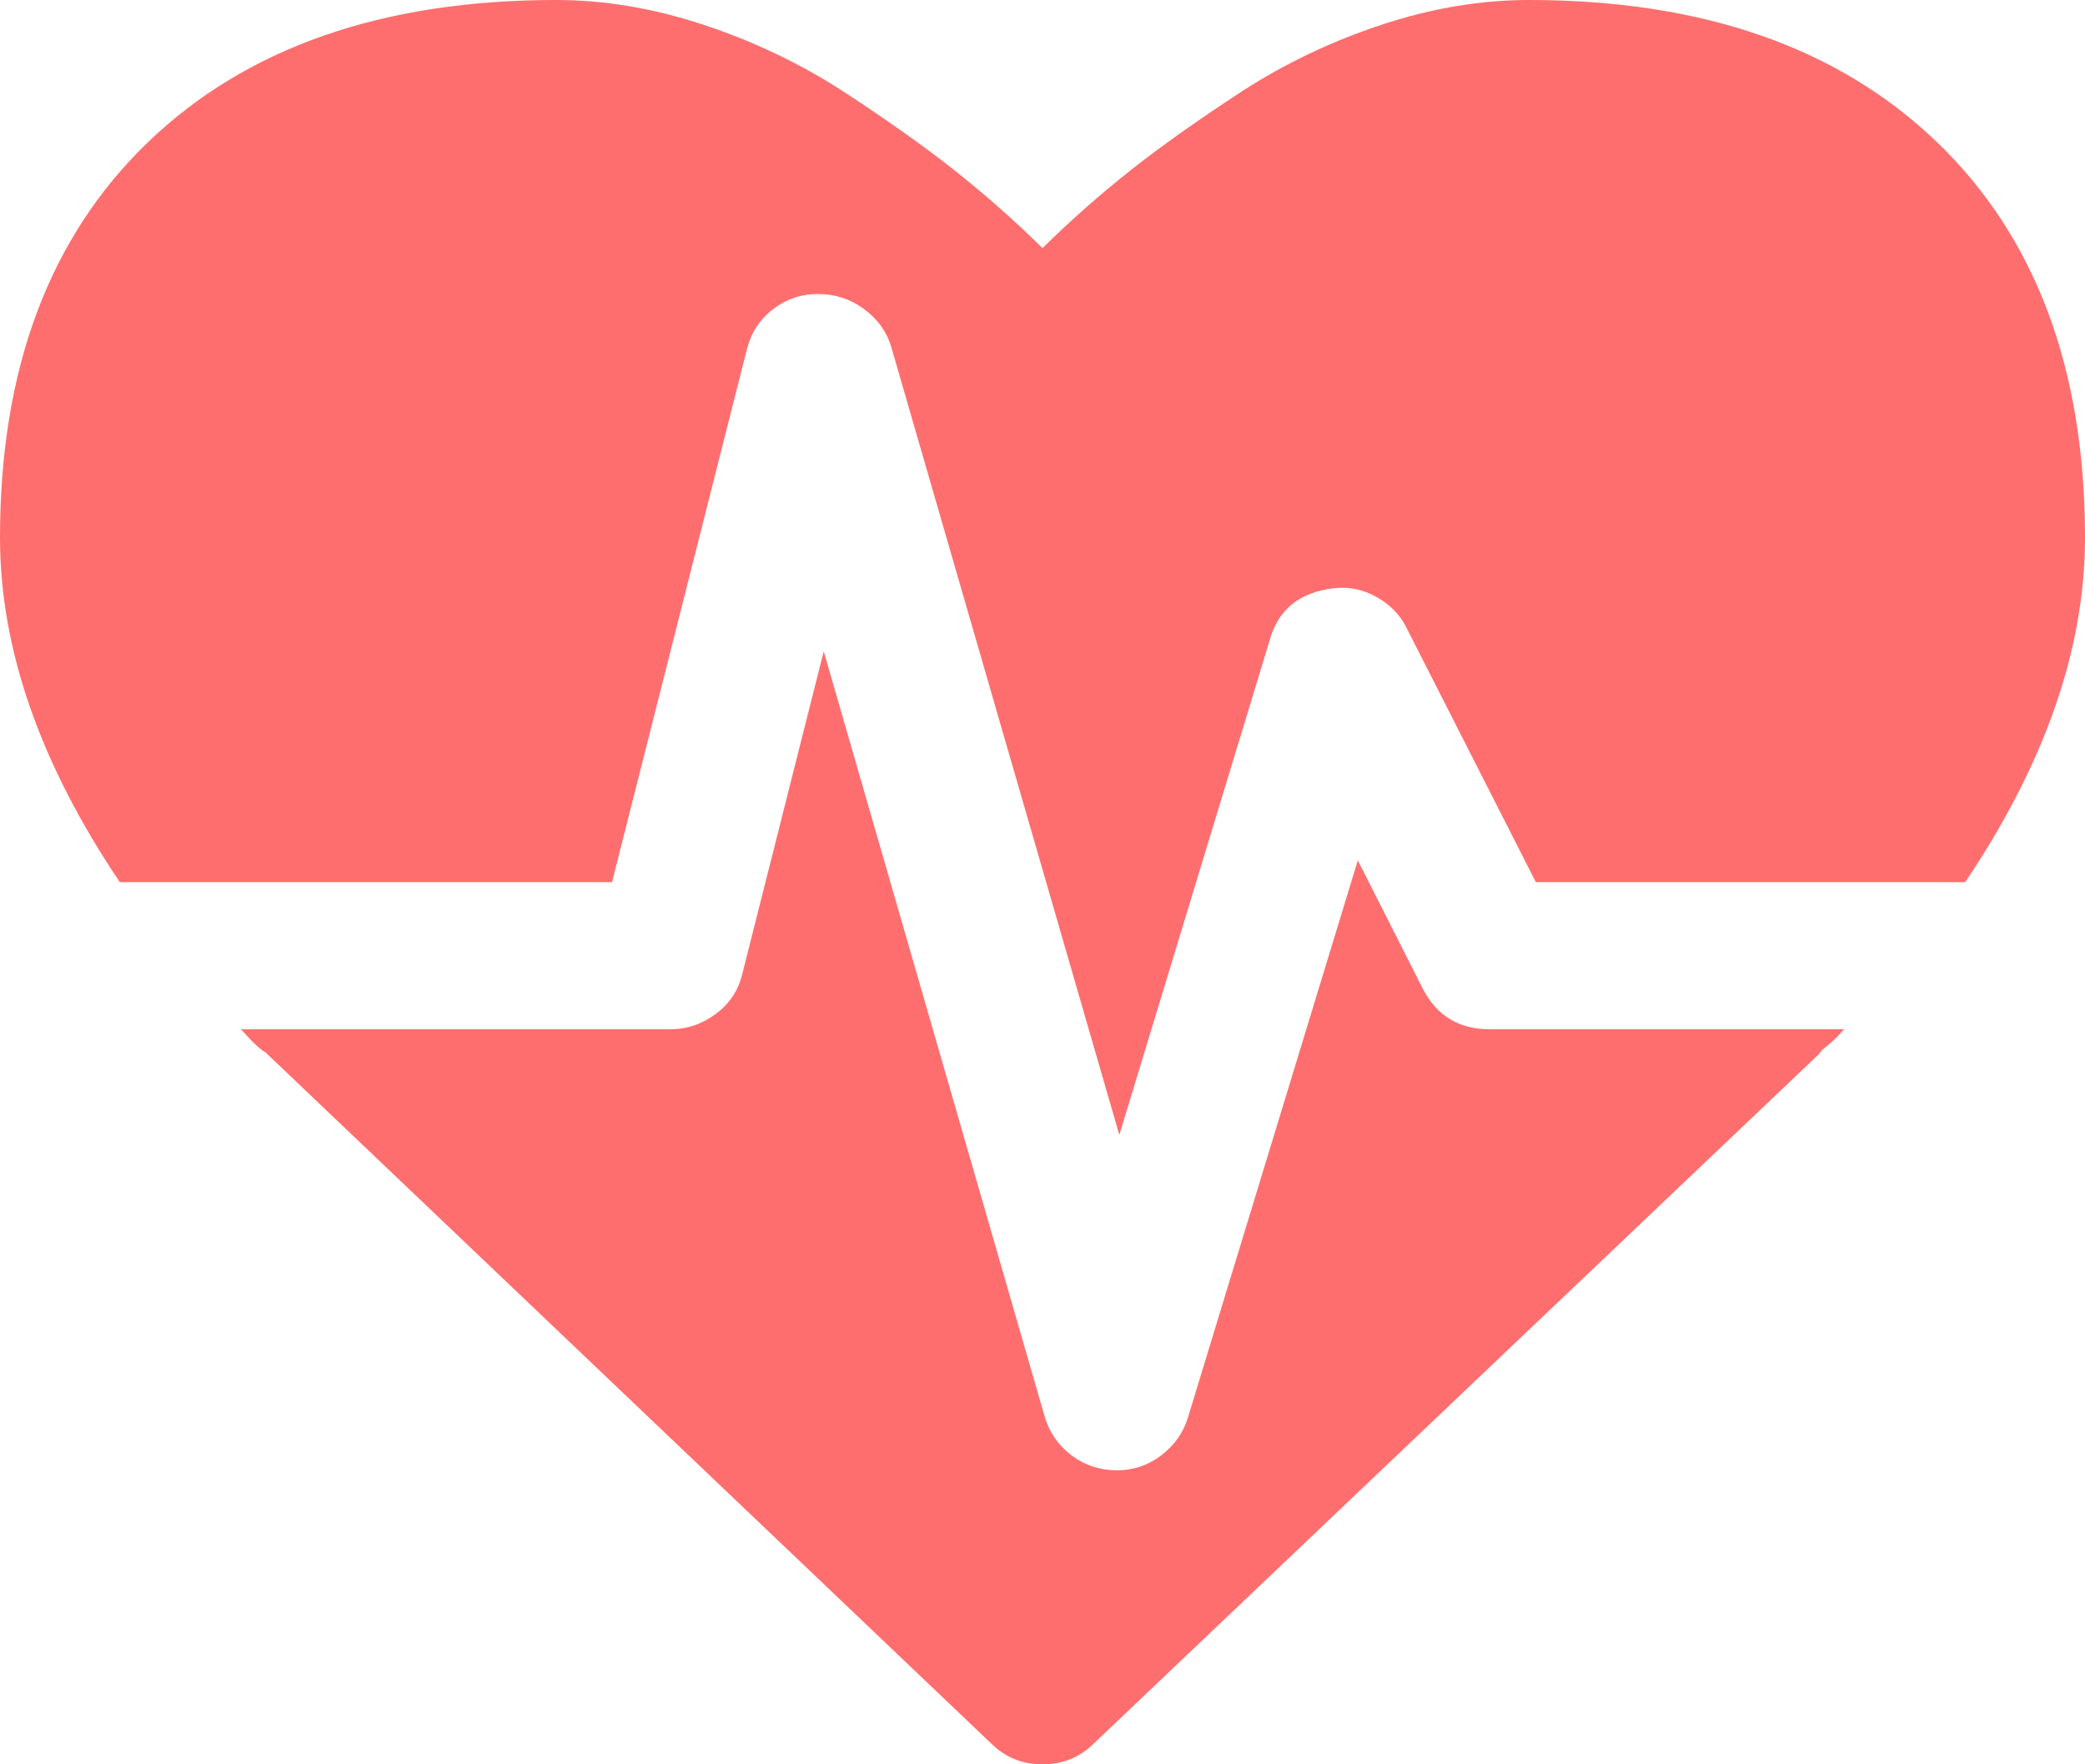 <svg width="13" height="11" viewBox="0 0 13 11" fill="none" xmlns="http://www.w3.org/2000/svg">
<path d="M9.286 6.417H11.498C11.474 6.445 11.45 6.47 11.426 6.492C11.402 6.513 11.38 6.531 11.361 6.546L11.339 6.574L6.819 10.871C6.732 10.957 6.626 11 6.5 11C6.374 11 6.268 10.957 6.181 10.871L1.654 6.56C1.63 6.55 1.579 6.503 1.502 6.417H4.179C4.285 6.417 4.38 6.384 4.465 6.32C4.55 6.256 4.604 6.173 4.628 6.073L5.136 4.061L6.515 8.837C6.544 8.933 6.599 9.011 6.681 9.074C6.764 9.136 6.858 9.167 6.964 9.167C7.066 9.167 7.158 9.136 7.24 9.074C7.322 9.011 7.378 8.933 7.407 8.837L8.466 5.364L8.872 6.166C8.959 6.333 9.097 6.417 9.286 6.417ZM13 3.352C13 4.044 12.751 4.76 12.253 5.5H9.576L8.771 3.917C8.732 3.836 8.67 3.772 8.586 3.724C8.501 3.676 8.413 3.657 8.321 3.667C8.103 3.691 7.968 3.8 7.915 3.996L6.979 7.076L5.557 2.163C5.528 2.067 5.471 1.988 5.386 1.926C5.302 1.864 5.206 1.833 5.1 1.833C4.993 1.833 4.899 1.866 4.817 1.93C4.735 1.994 4.682 2.077 4.657 2.177L3.816 5.5H0.747C0.249 4.76 0 4.044 0 3.352C0 2.301 0.307 1.48 0.921 0.888C1.536 0.296 2.384 0 3.468 0C3.767 0 4.073 0.051 4.385 0.154C4.697 0.257 4.987 0.395 5.256 0.569C5.524 0.744 5.755 0.907 5.949 1.06C6.142 1.213 6.326 1.375 6.5 1.547C6.674 1.375 6.858 1.213 7.051 1.06C7.245 0.907 7.476 0.744 7.744 0.569C8.013 0.395 8.303 0.257 8.615 0.154C8.927 0.051 9.233 0 9.532 0C10.616 0 11.464 0.296 12.079 0.888C12.693 1.48 13 2.301 13 3.352Z" fill="#FF6E6E"/>
</svg>

